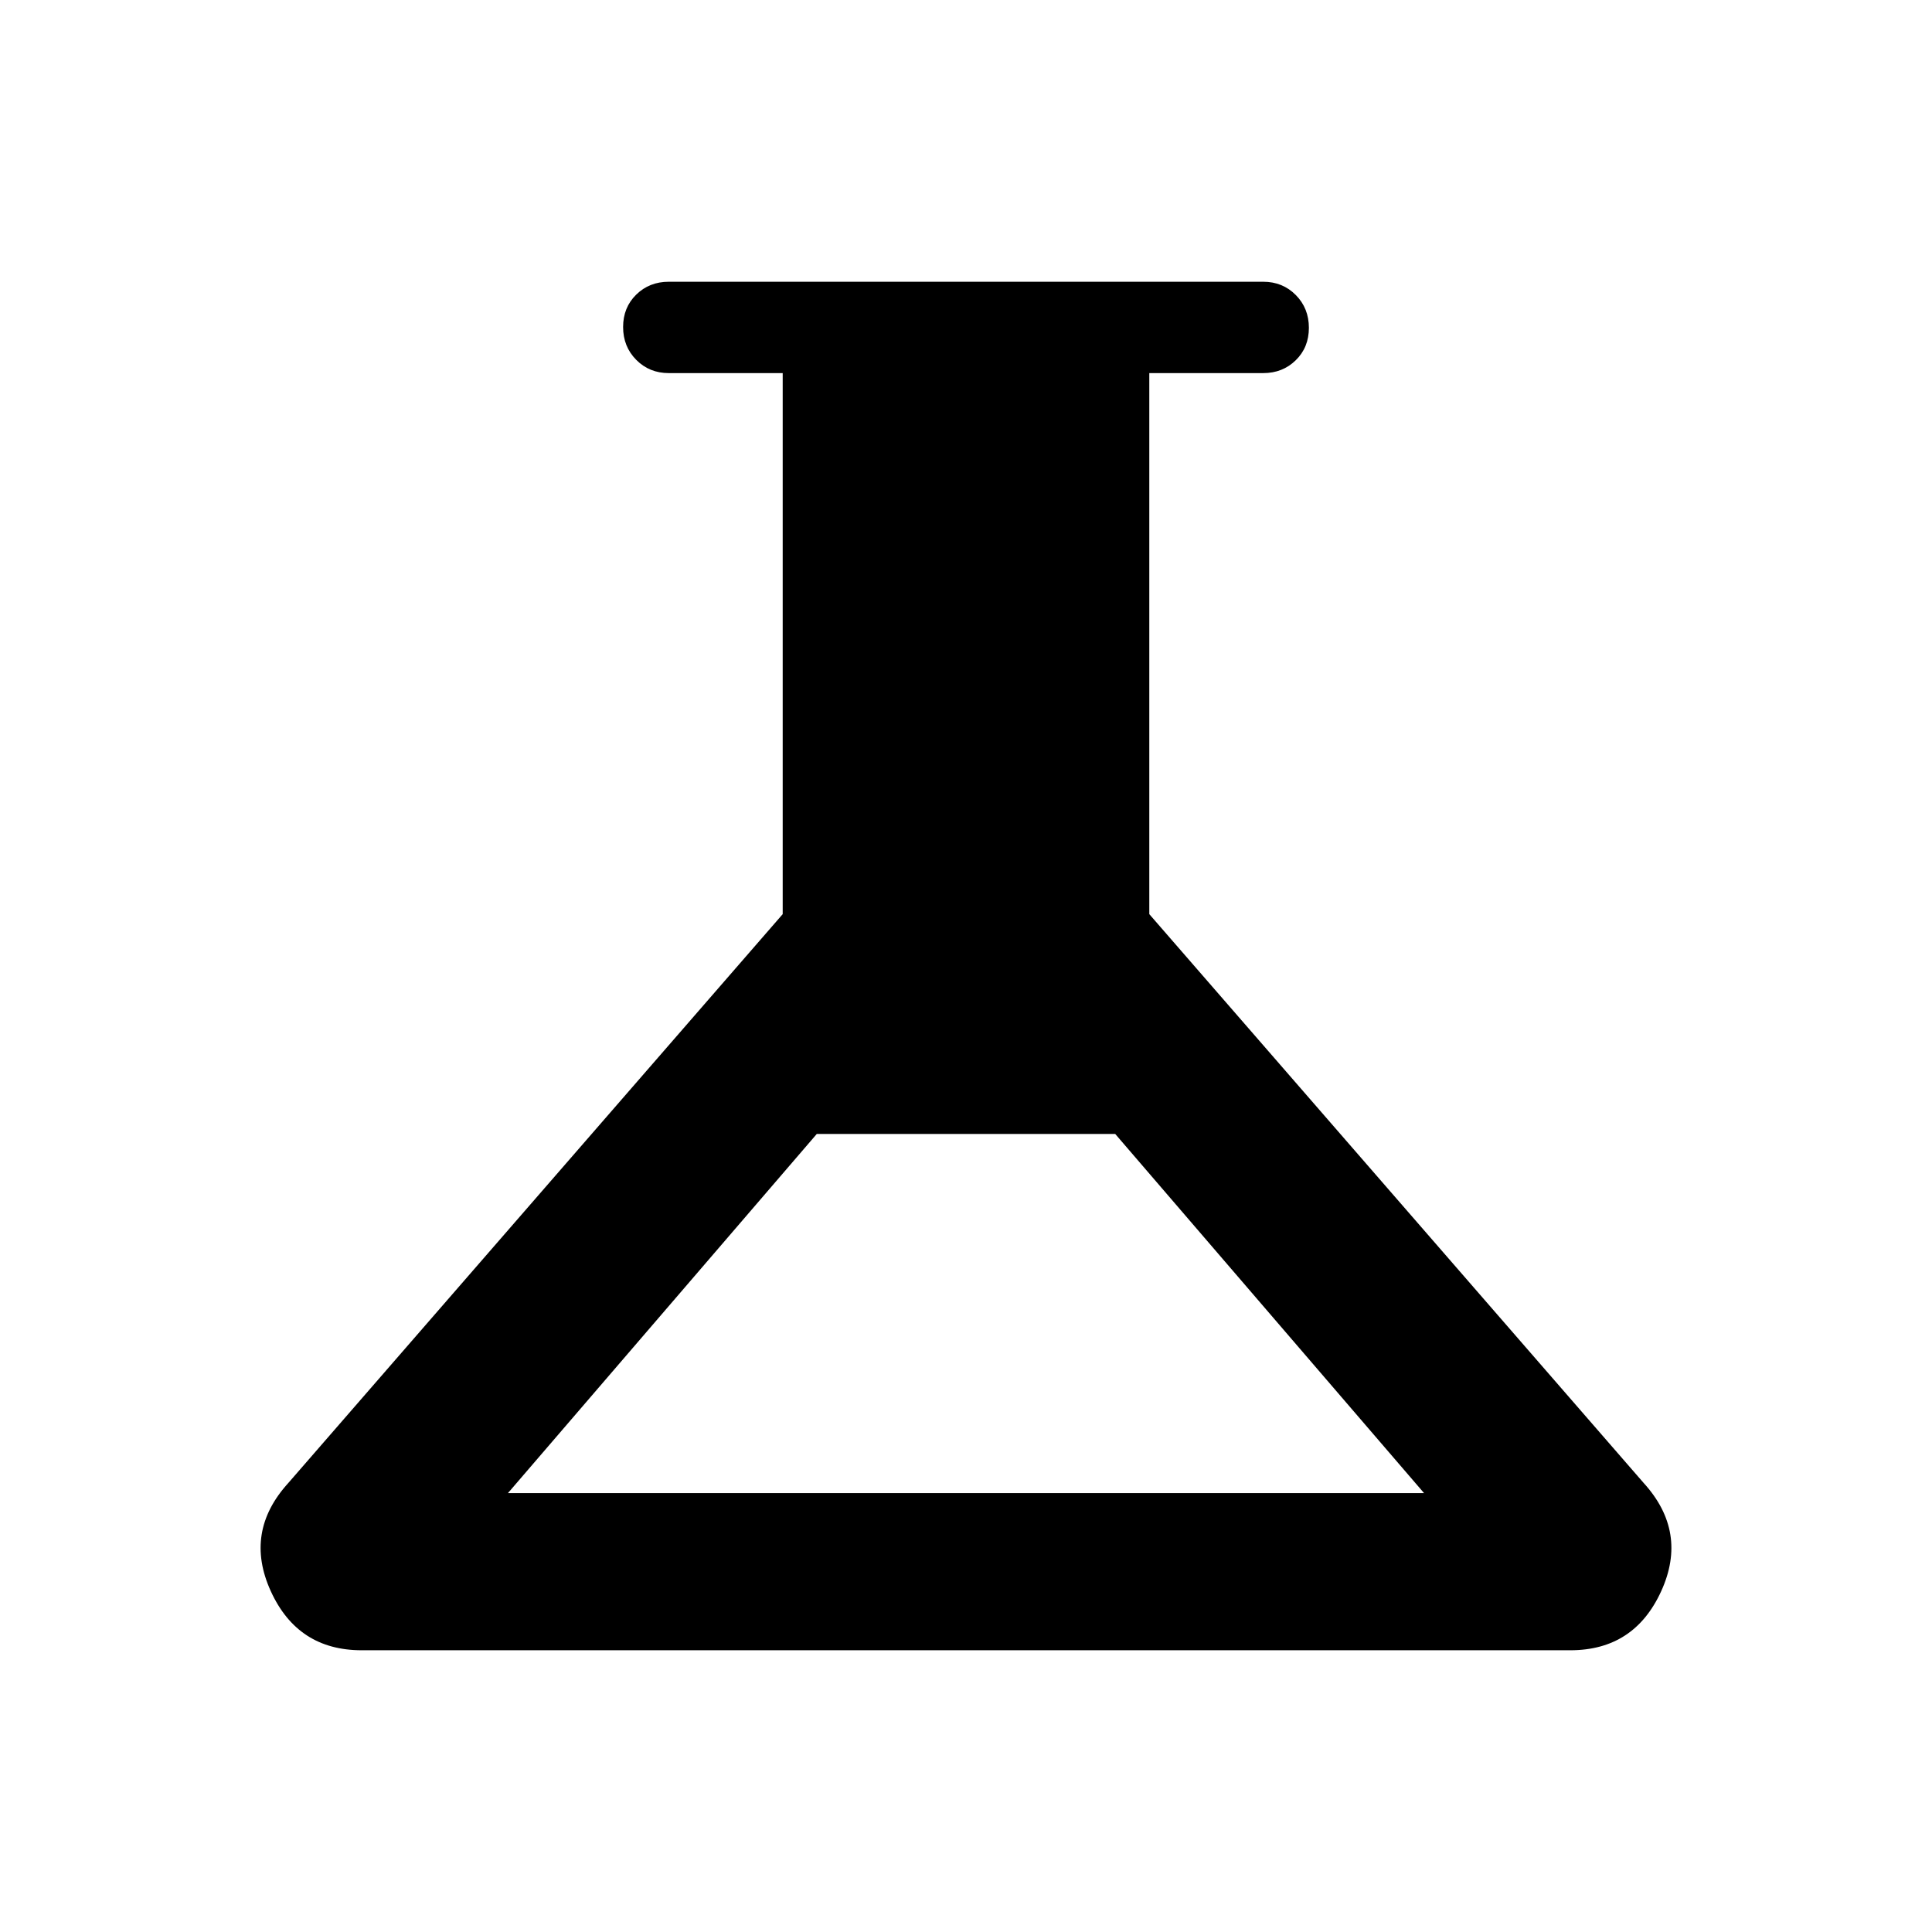 <svg xmlns="http://www.w3.org/2000/svg" width="48" height="48" viewBox="0 -960 960 960"><path d="M179.69-140q-31.76 0-45.15-29.39-13.38-29.38 8.69-53.69l245.69-282.69v-268.84h-56.61q-9.65 0-16.17-6.59-6.52-6.58-6.52-16.3 0-9.73 6.52-16.11 6.52-6.39 16.17-6.39h295.38q9.65 0 16.17 6.58 6.52 6.58 6.52 16.31 0 9.73-6.52 16.11-6.52 6.39-16.17 6.39h-56.61v268.84l245.69 282.69q22.07 24.31 8.69 53.69Q812.07-140 780.31-140H179.69Zm72.7-78.08h455.22L554.15-396.54h-148.3L252.39-218.08Z"/></svg>